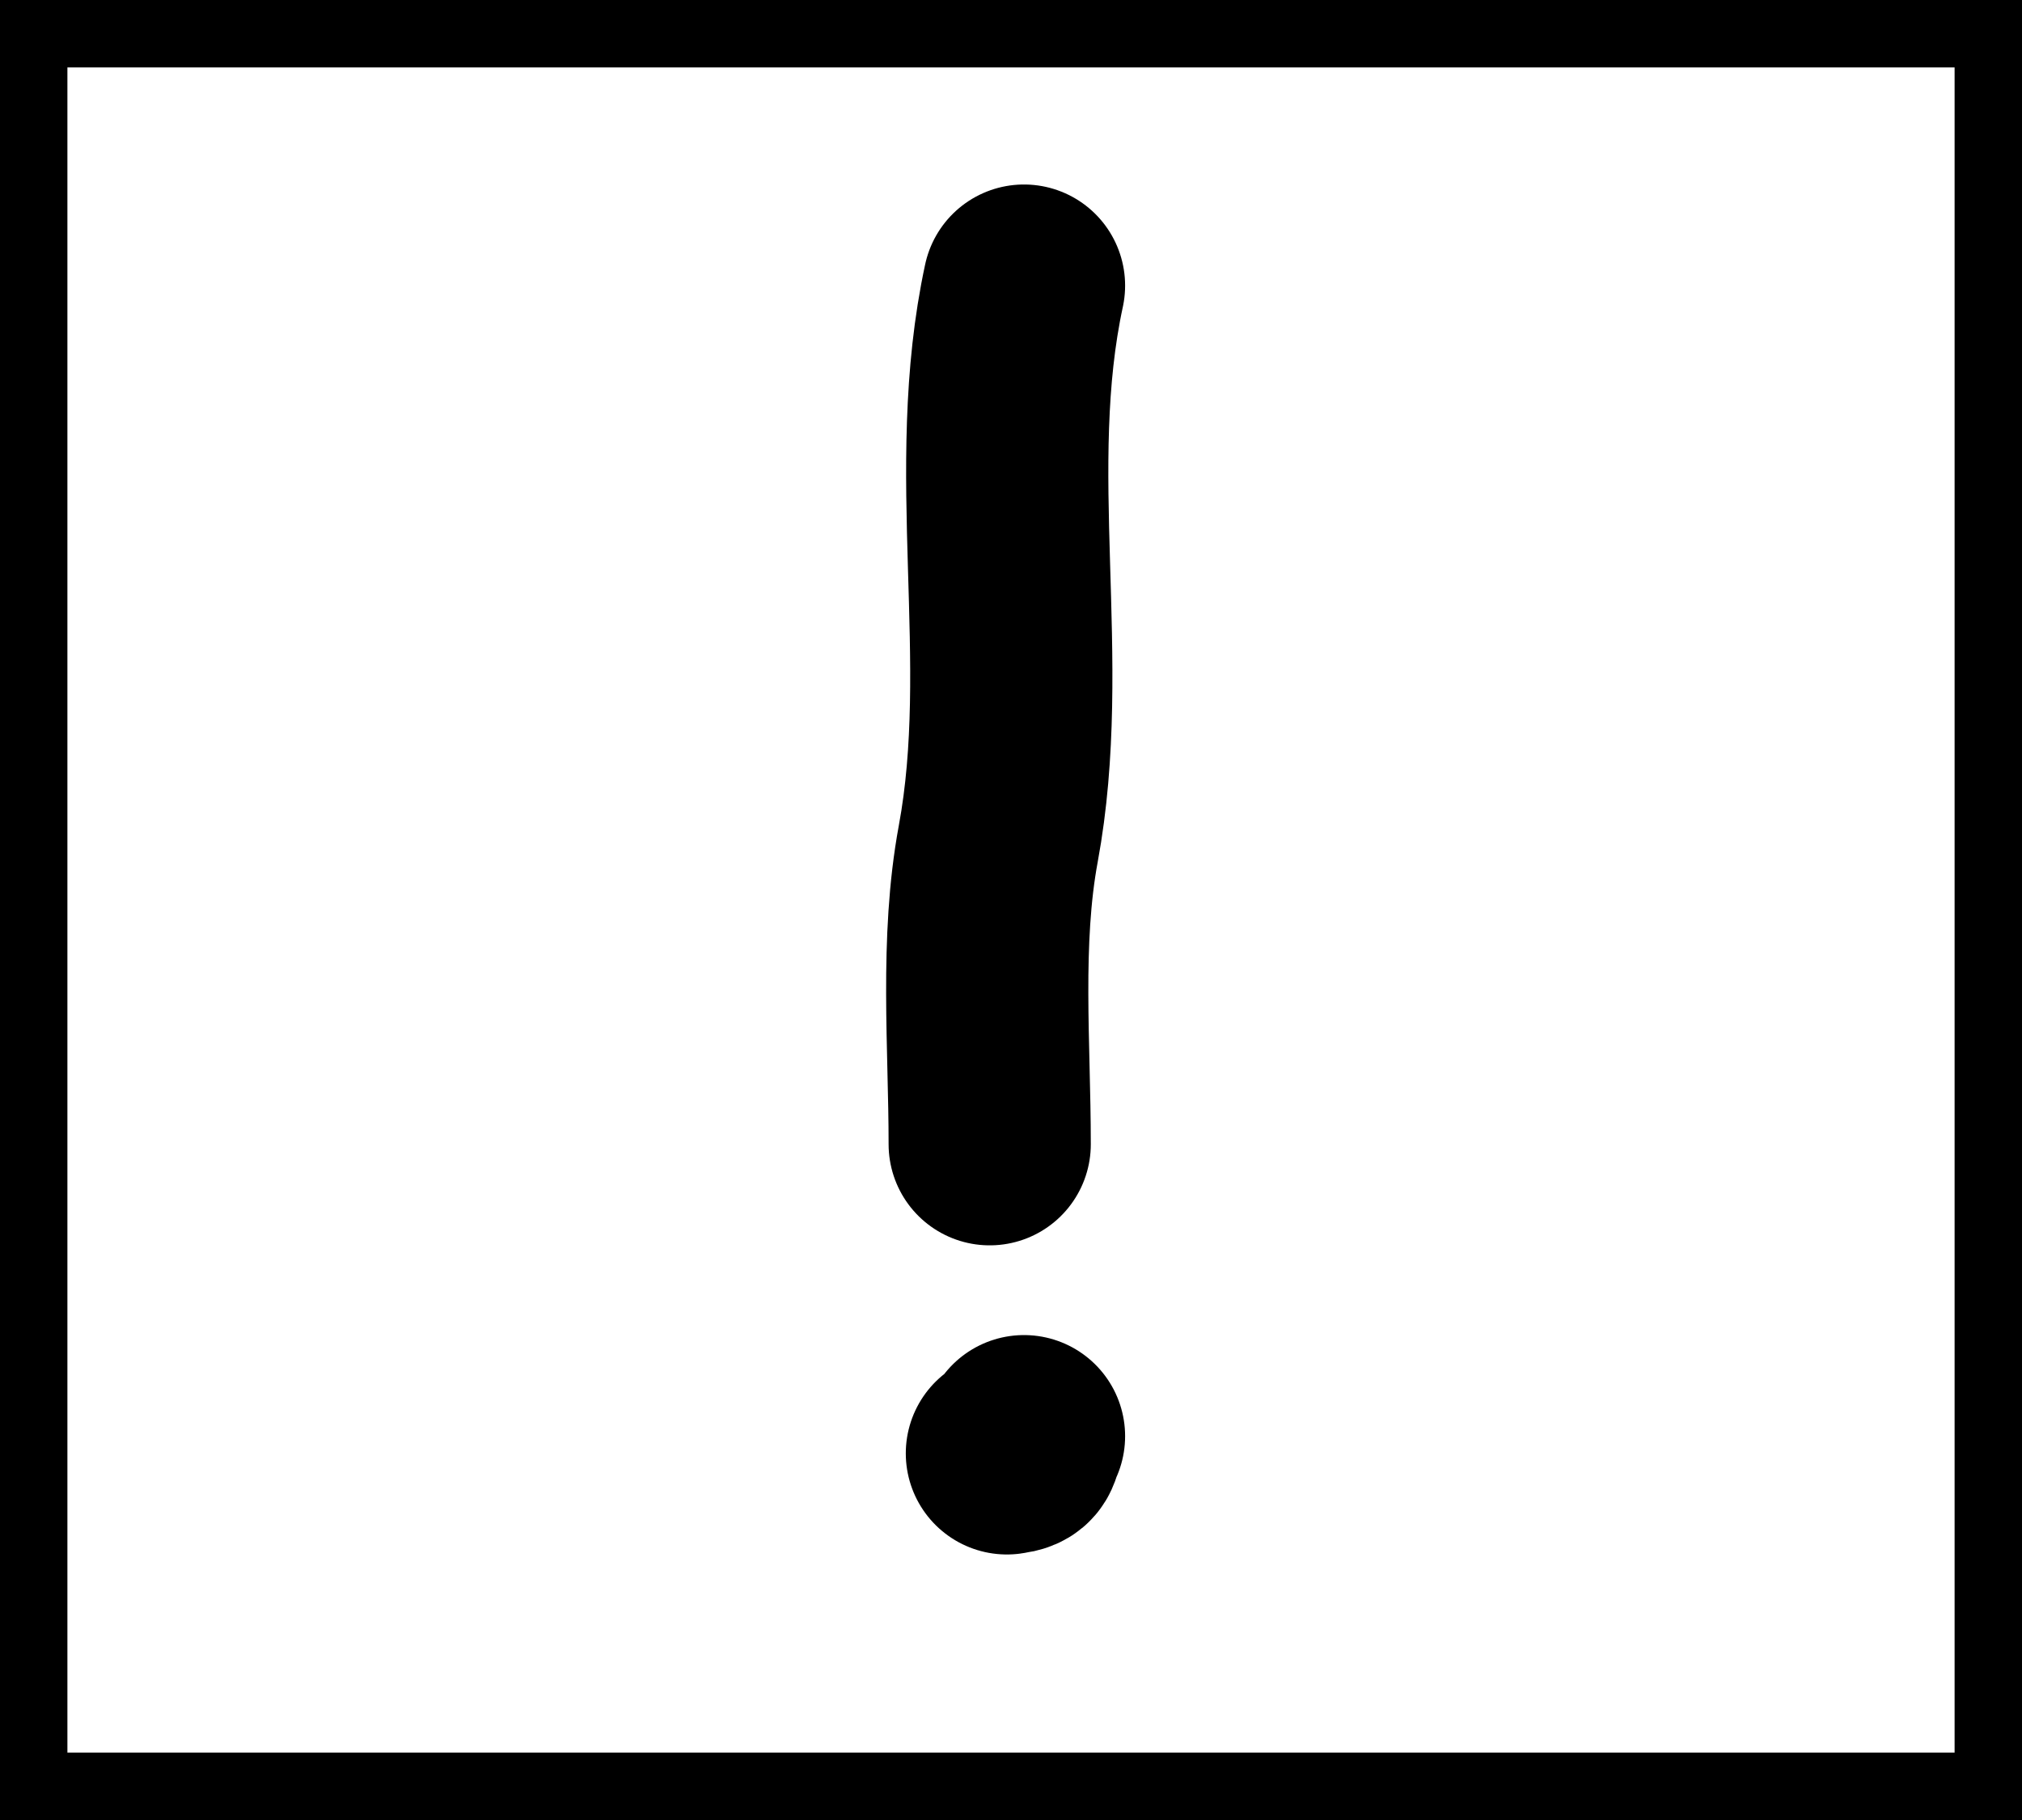 <svg width="30" height="27" viewBox="0 0 30 27" fill="none" xmlns="http://www.w3.org/2000/svg">
<rect x="0" y="0" width="30" height="27" fill="#808080" stroke="none"/>
<rect x="0.5" y="0.5" width="29" height="26" fill="white" stroke="black"/>
<path d="M15.193 4.237C14.604 6.964 15.315 9.794 14.811 12.517C14.544 13.96 14.684 15.509 14.684 16.975" stroke="black" stroke-width="3" stroke-linecap="round"/>
<path d="M14.939 21.561C15.173 21.531 15.107 21.478 15.193 21.306" stroke="black" stroke-width="3" stroke-linecap="round"/>
</svg>
